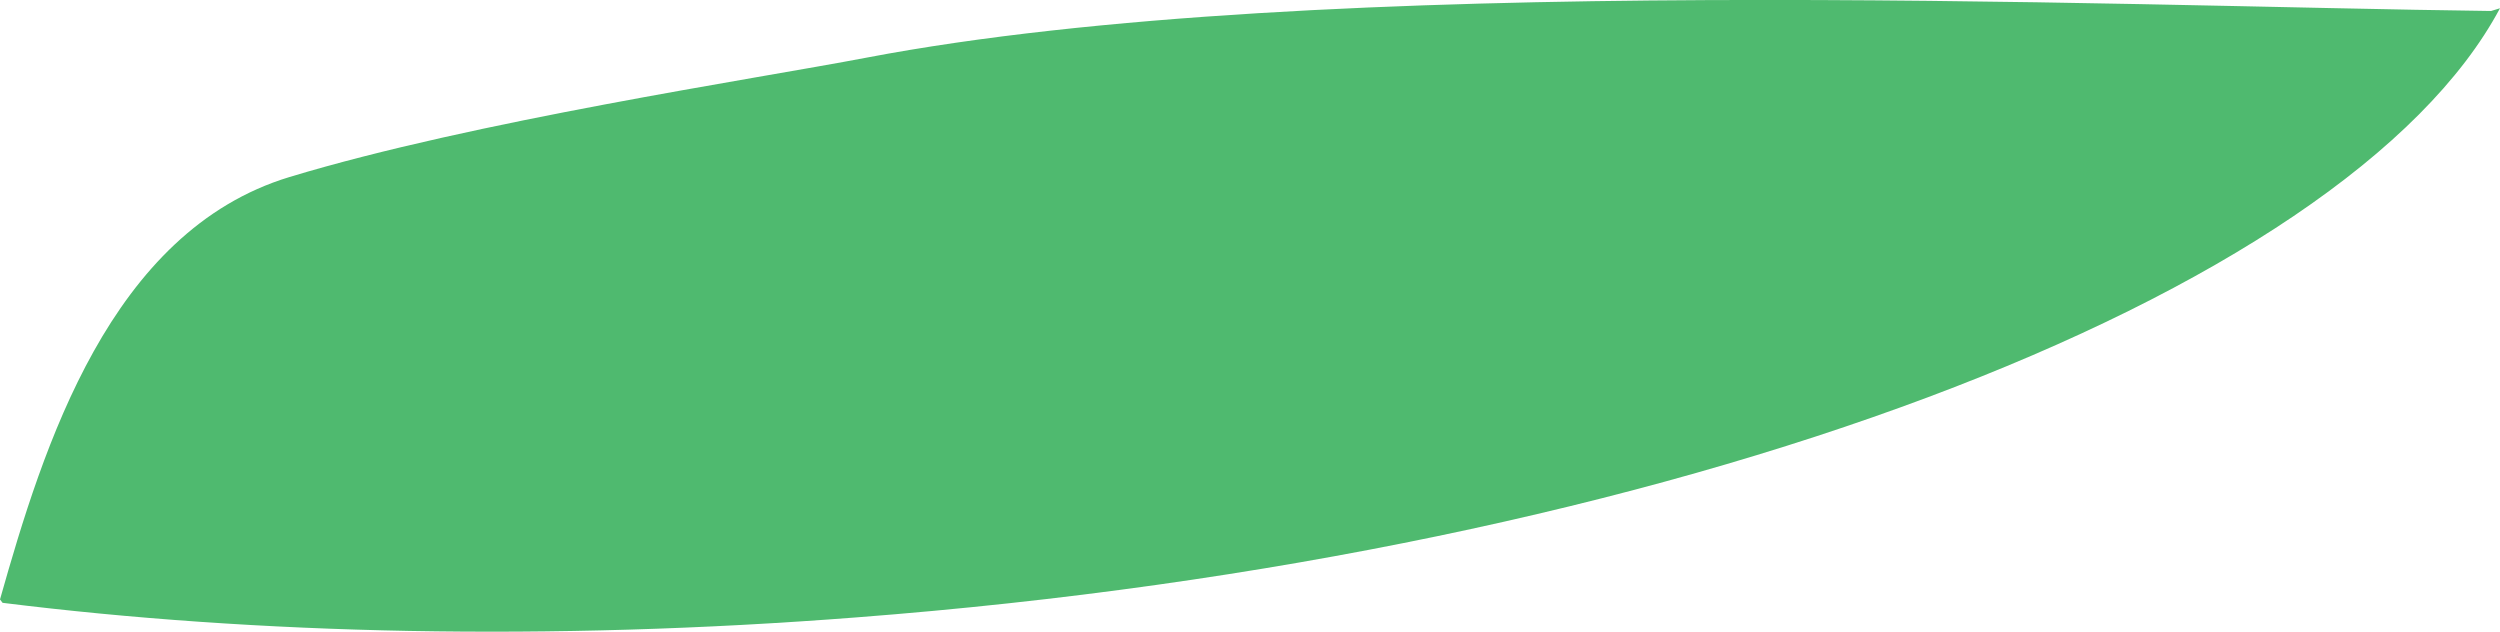 <?xml version="1.0" encoding="iso-8859-1"?>
<!-- Generator: Adobe Illustrator 16.0.0, SVG Export Plug-In . SVG Version: 6.00 Build 0)  -->
<!DOCTYPE svg PUBLIC "-//W3C//DTD SVG 1.1//EN" "http://www.w3.org/Graphics/SVG/1.1/DTD/svg11.dtd">
<svg version="1.1" id="Layer_1" xmlns="http://www.w3.org/2000/svg" xmlns:xlink="http://www.w3.org/1999/xlink" x="0px" y="0px"
	 width="15.477px" height="3.911px" viewBox="0 0 15.477 3.911" style="enable-background:new 0 0 15.477 3.911;"
	 xml:space="preserve">
<path style="fill:#4FBA6F;" d="M15.477,0.051c-0.952,1.784-5.101,3.381-10.173,3.771C3.396,3.97,1.59,3.928,0.016,3.732L0,3.711
	c0.268-0.947,0.682-2.278,1.792-2.615c1.146-0.347,2.87-0.605,3.572-0.739c2.811-0.536,7.694-0.318,10.058-0.289L15.477,0.051z"/>
</svg>
